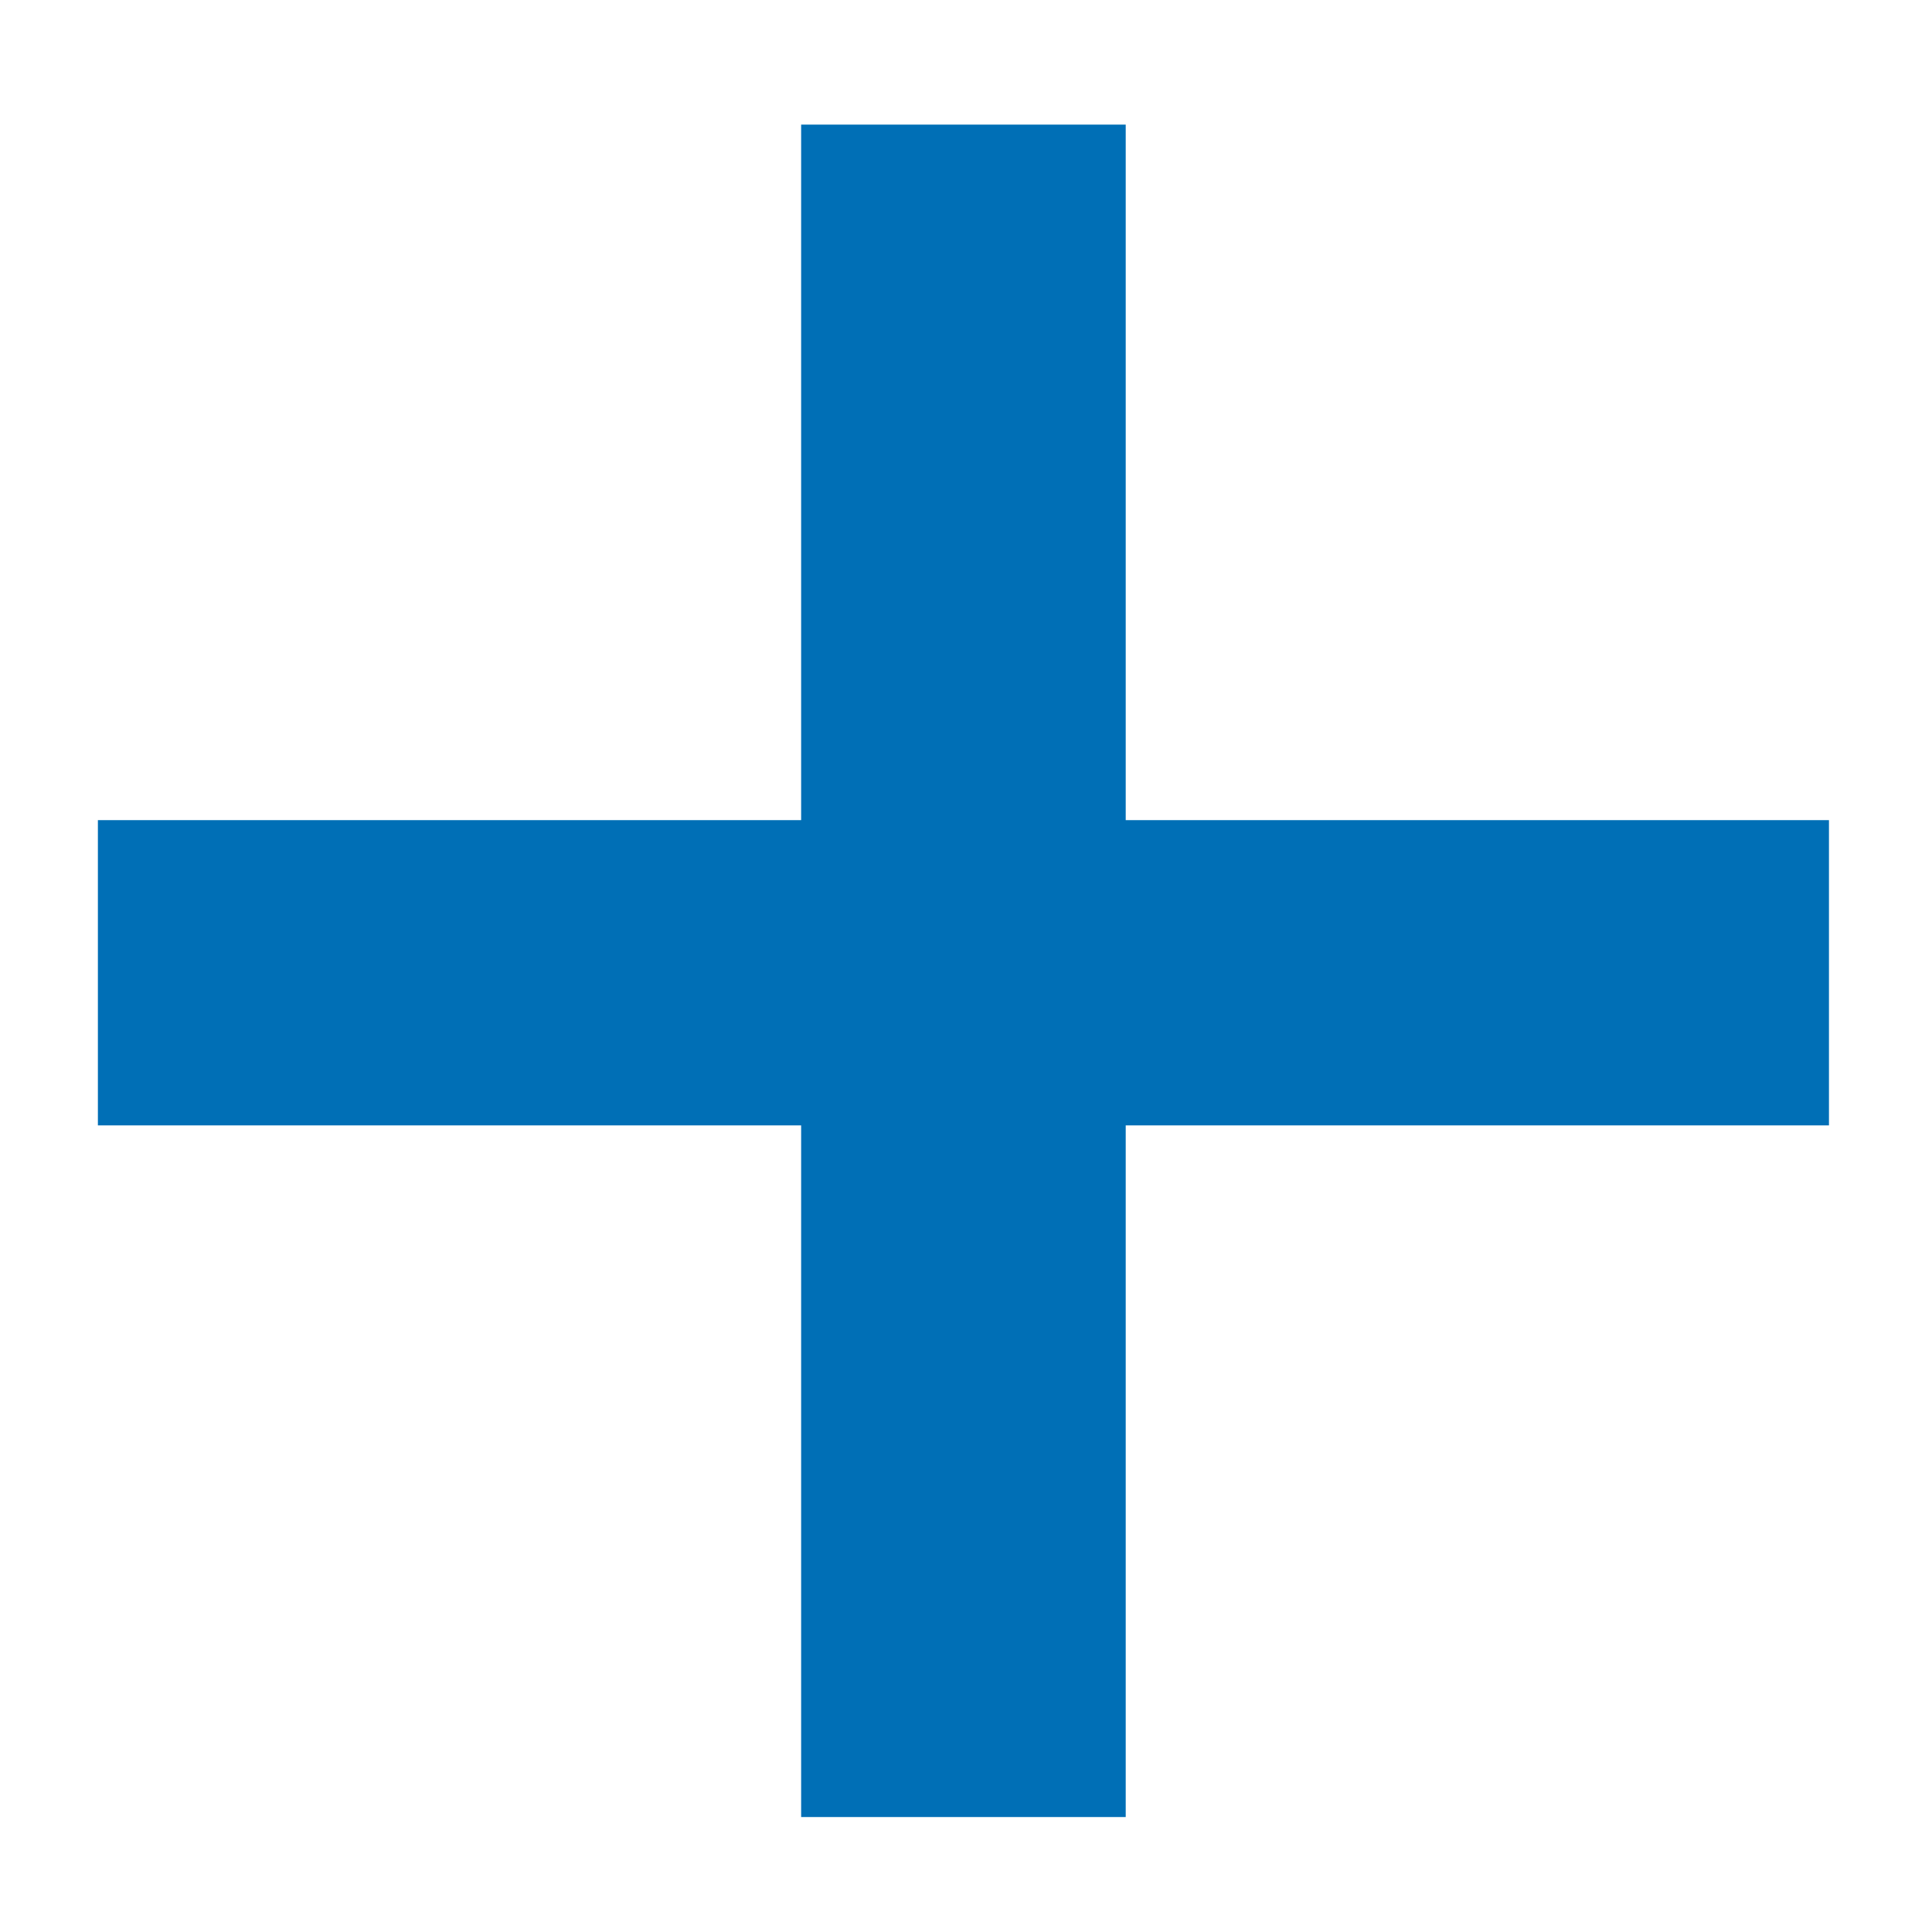 <svg width="12" height="12" viewBox="0 0 12 12" fill="none" xmlns="http://www.w3.org/2000/svg">
<path d="M11.36 6.99H6.992V11.286H4.976V6.99H0.608V5.094H4.976V0.774H6.992V5.094H11.36V6.99Z" fill="#006FB6"/>
</svg>
